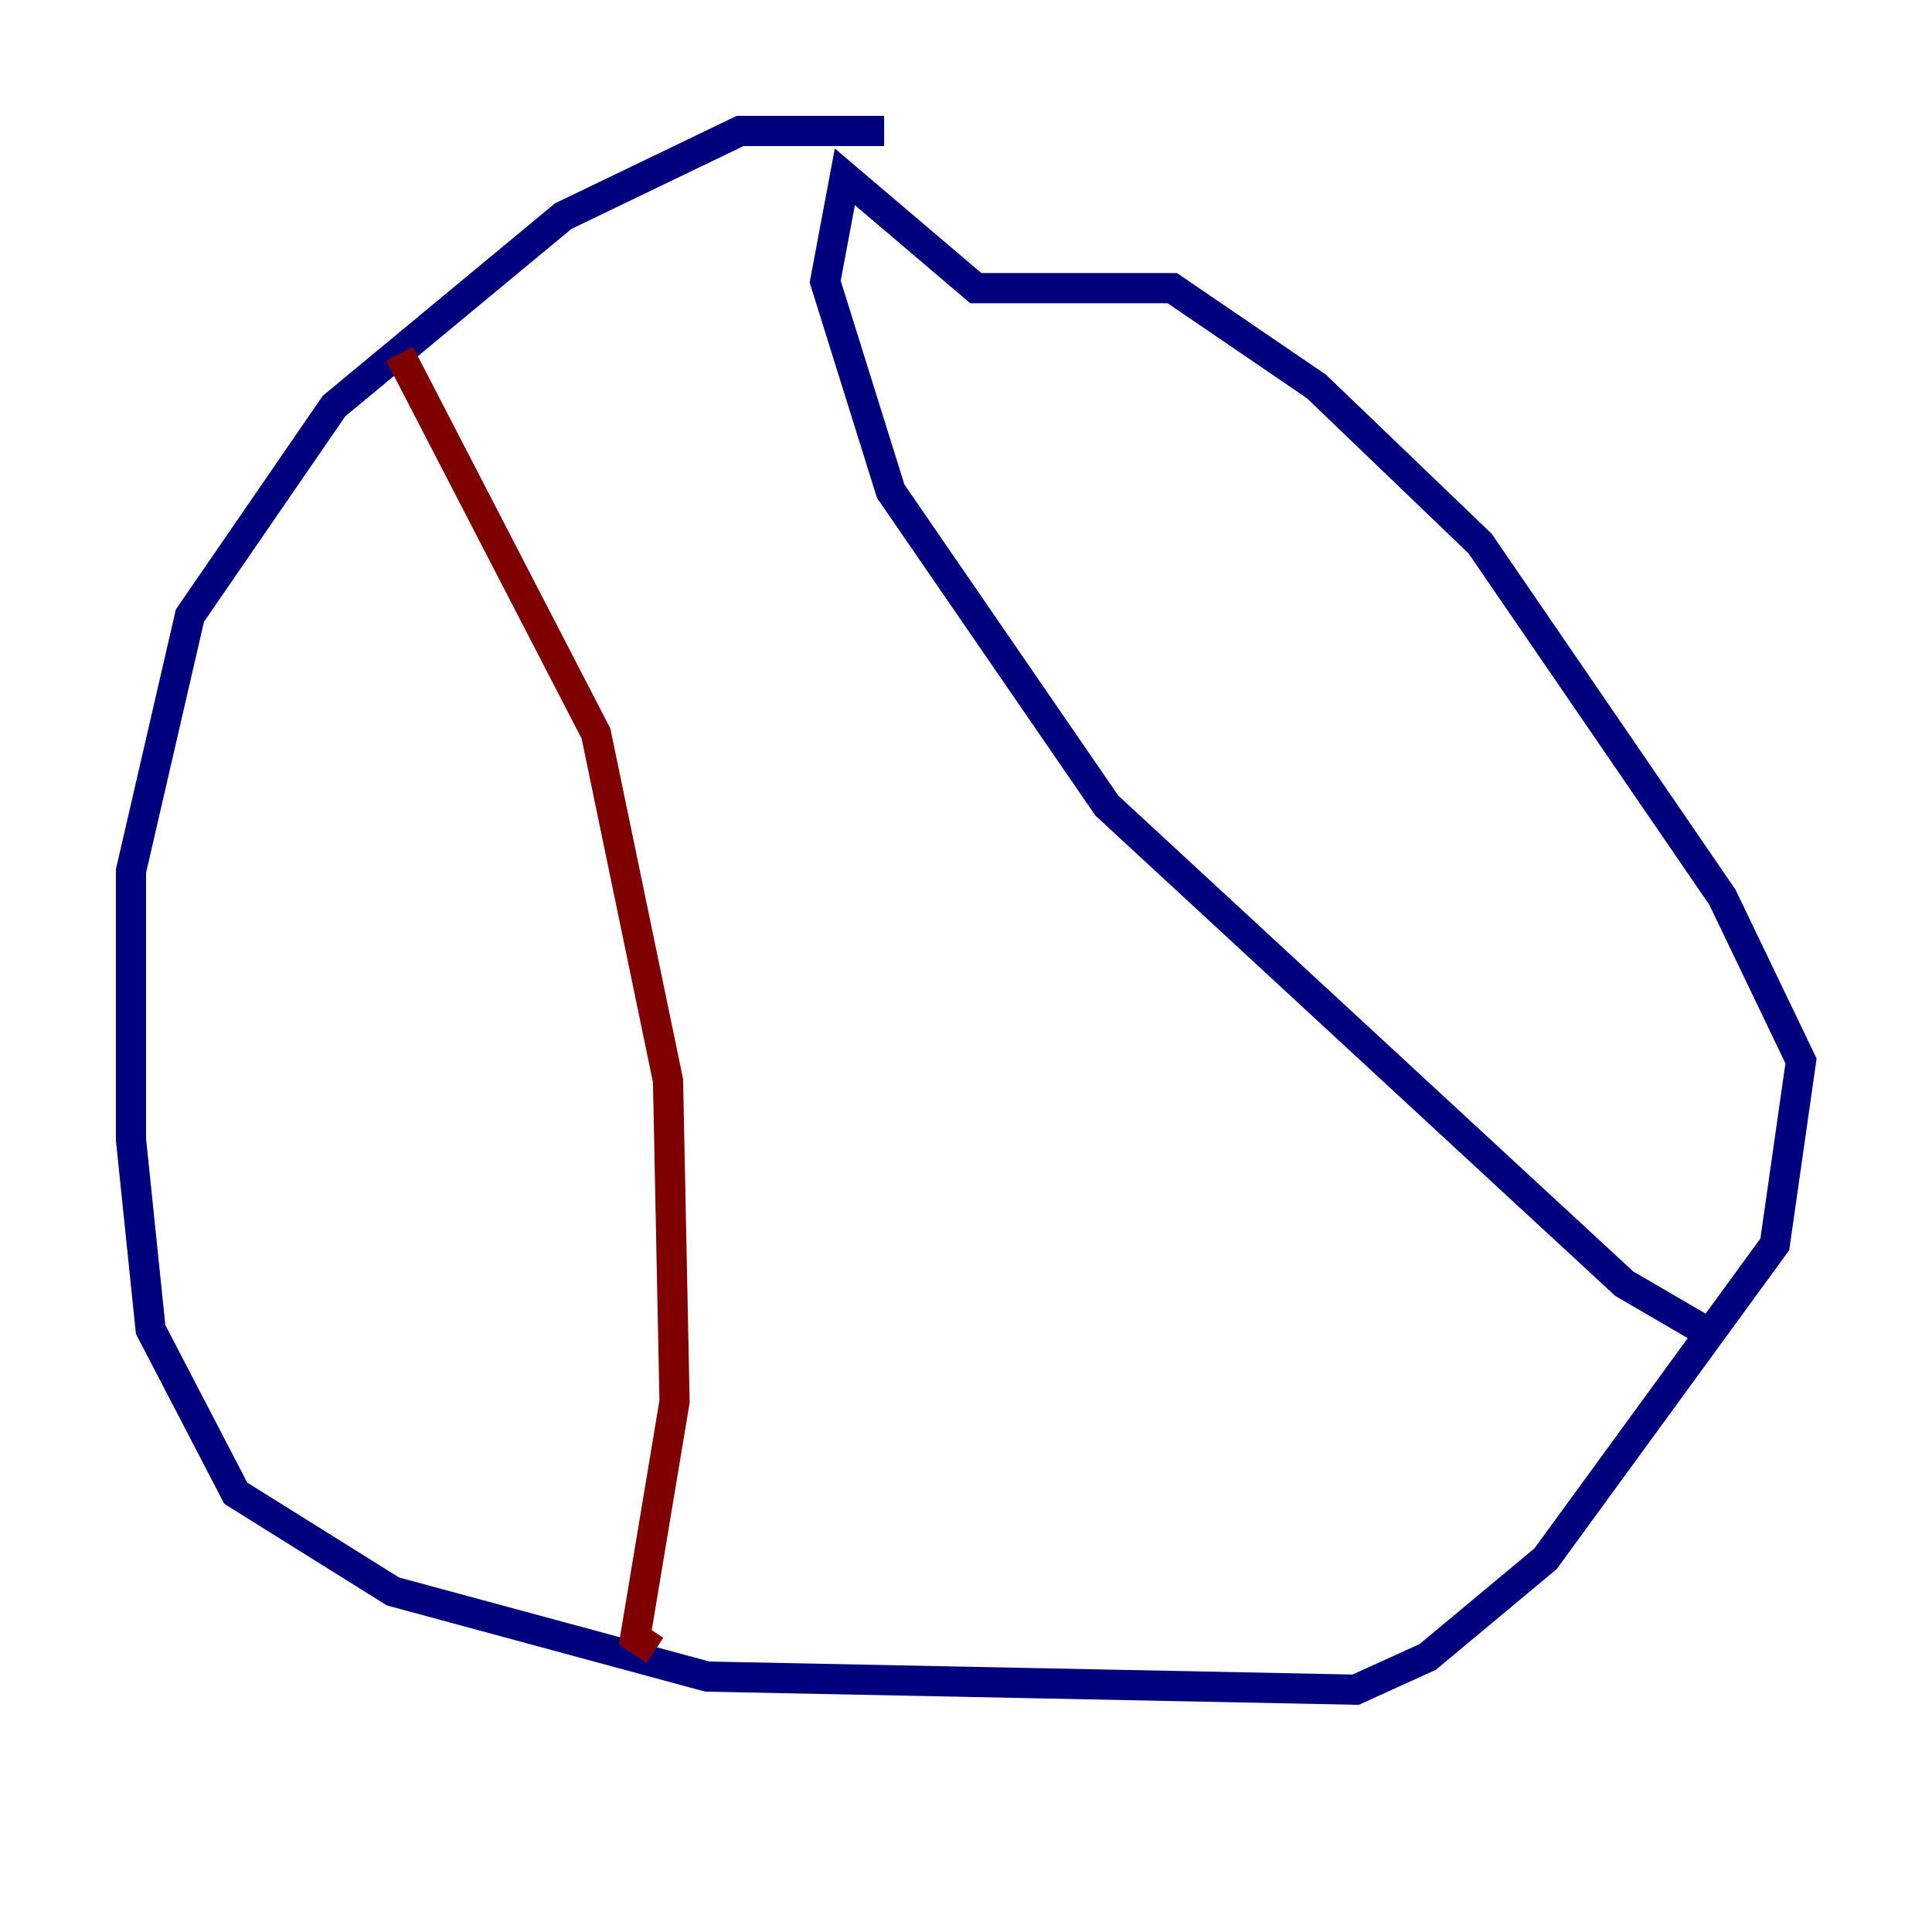 <?xml version="1.0" encoding="utf-8" ?>
<svg baseProfile="tiny" height="128" version="1.2" viewBox="0,0,128,128" width="128" xmlns="http://www.w3.org/2000/svg" xmlns:ev="http://www.w3.org/2001/xml-events" xmlns:xlink="http://www.w3.org/1999/xlink"><defs /><polyline fill="none" points="58.576,8.678 49.031,8.678 37.315,14.319 22.129,26.902 12.583,40.786 8.678,57.709 8.678,75.498 9.98,88.081 15.62,98.929 26.034,105.437 46.861,111.078 89.817,111.946 94.59,109.776 102.4,103.268 117.586,82.441 119.322,70.291 114.115,59.444 98.061,36.014 87.214,25.6 77.668,19.091 64.651,19.091 55.973,11.715 54.671,18.658 59.01,32.542 73.329,53.37 107.607,85.044 112.814,88.081" stroke="#00007f" stroke-width="2" /><polyline fill="none" points="26.468,23.43 39.485,48.597 44.258,71.593 44.691,92.854 42.088,108.475 43.39,109.342" stroke="#7f0000" stroke-width="2" /></svg>